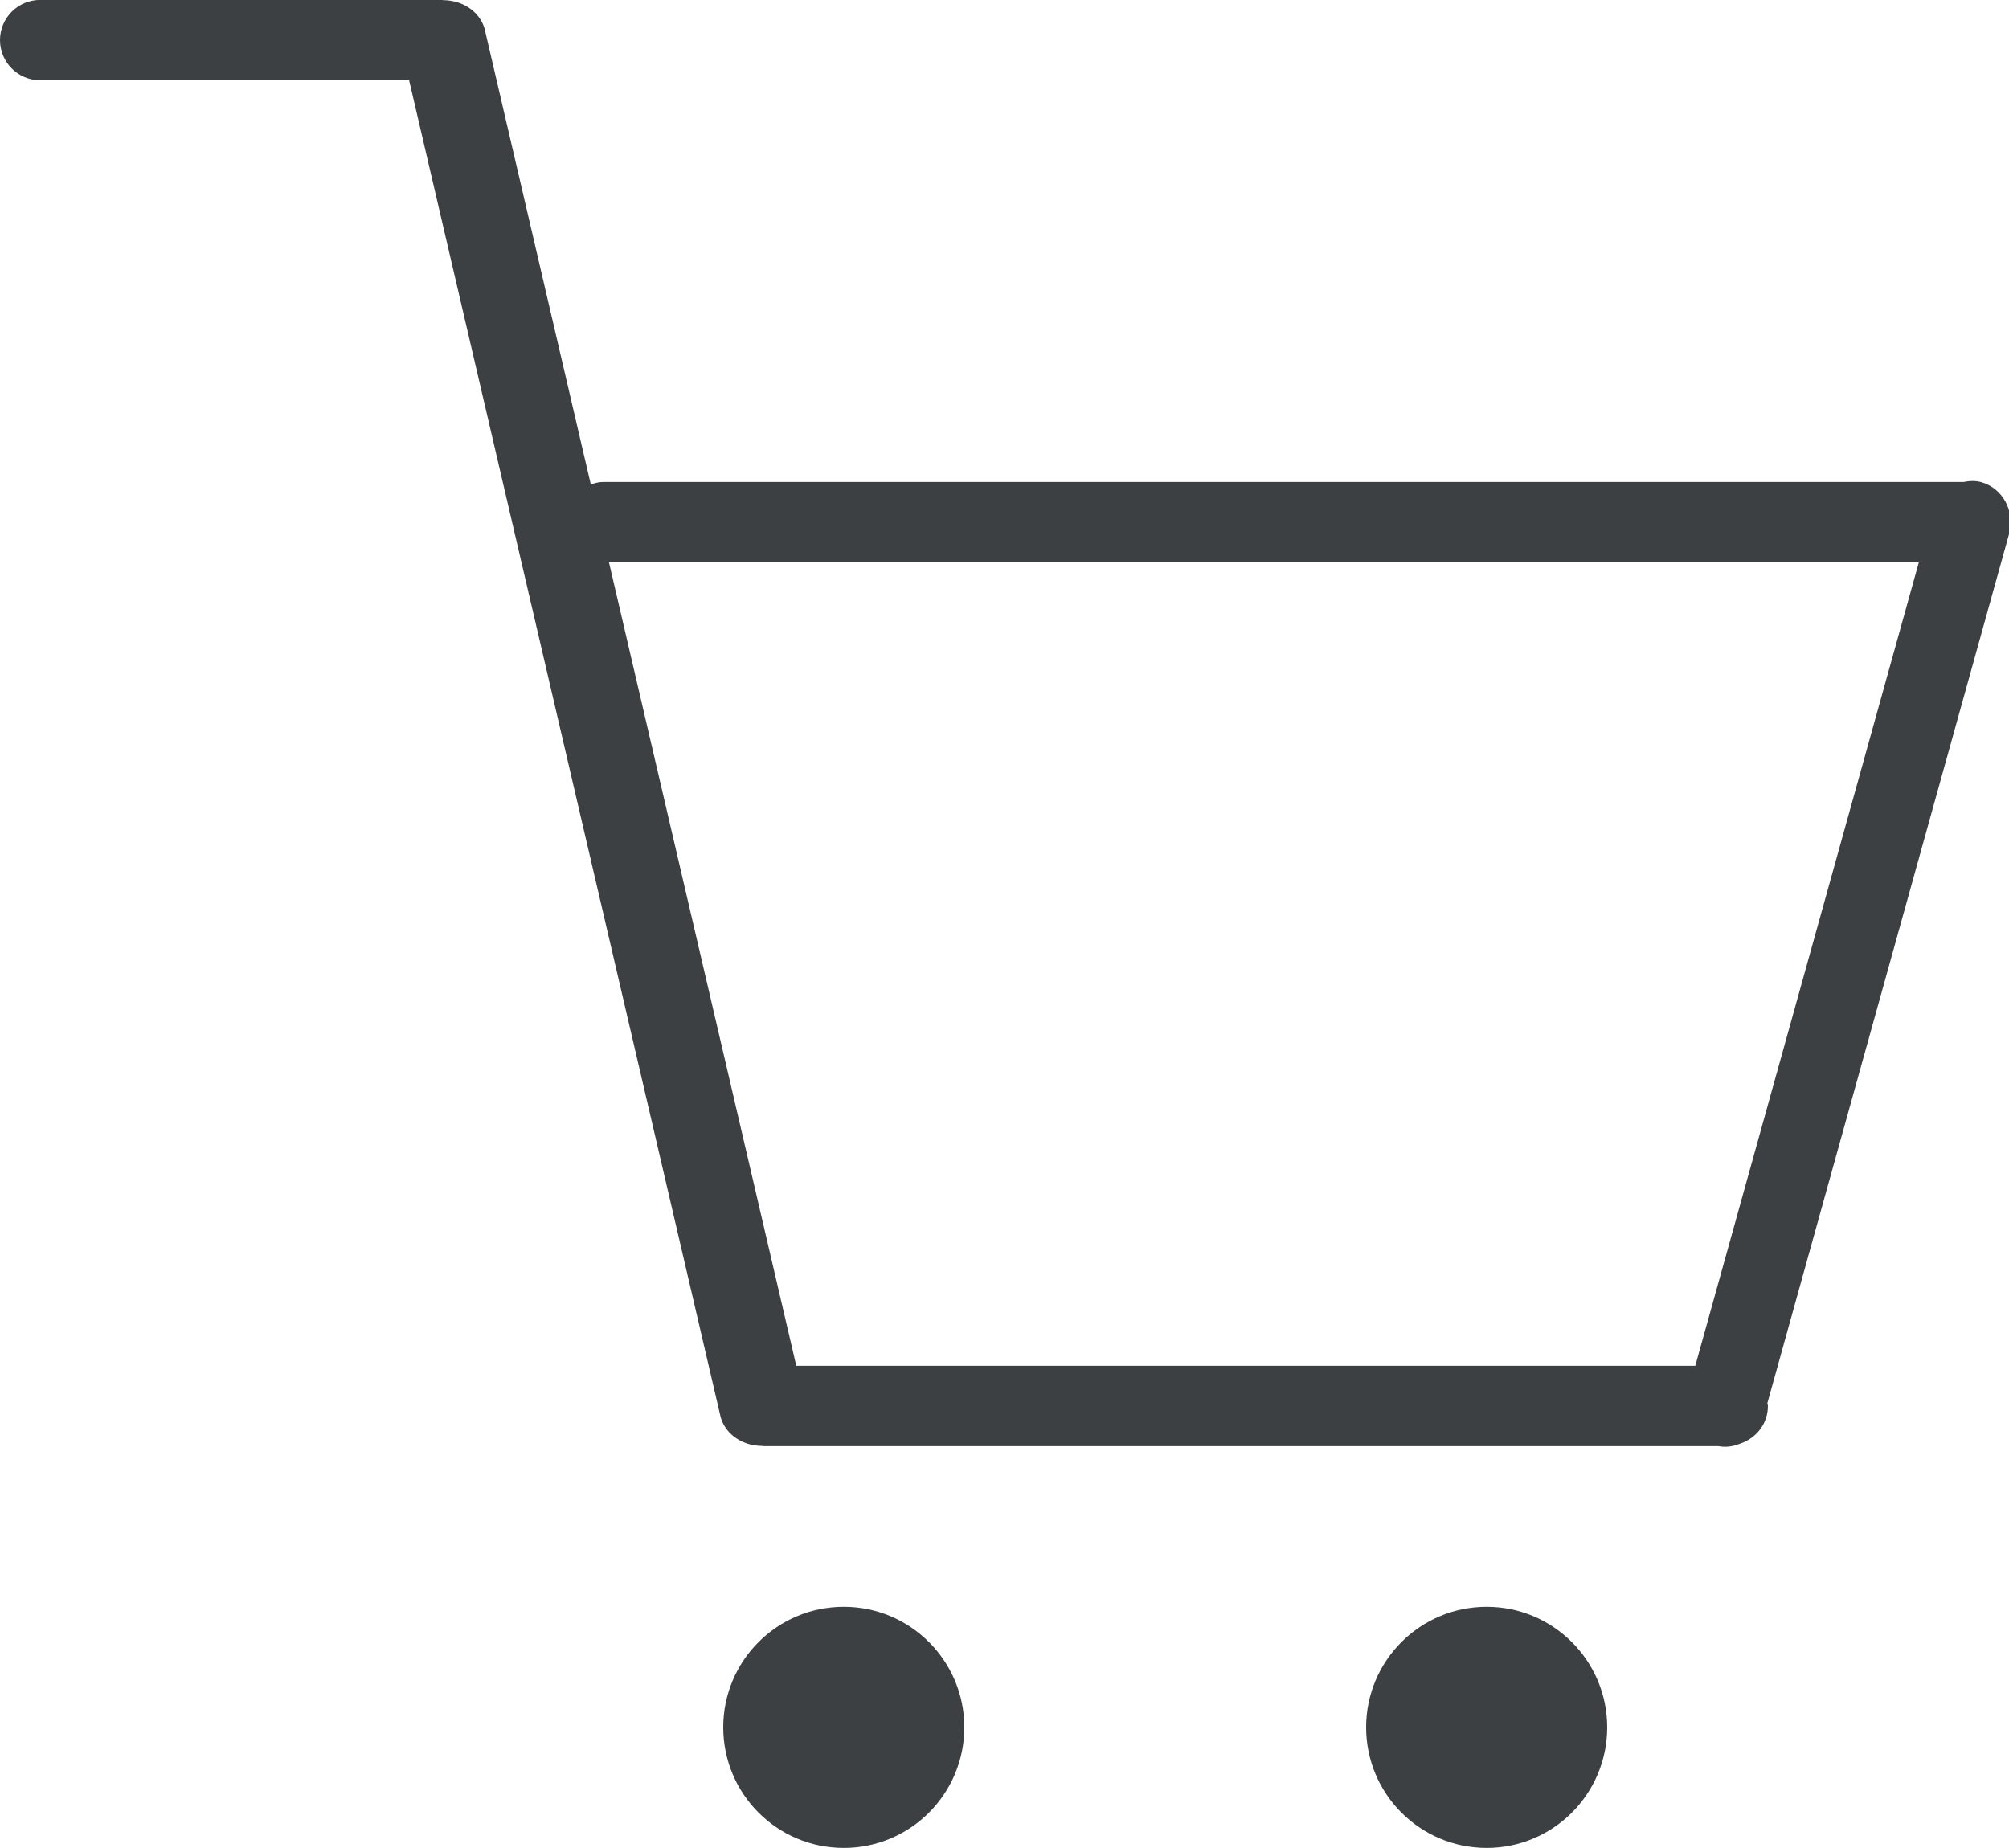 <svg xmlns="http://www.w3.org/2000/svg" xmlns:xlink="http://www.w3.org/1999/xlink" preserveAspectRatio="xMidYMid" width="25" height="23" viewBox="0 0 25 23">
  <defs>
    <style>
      .cls-1 {
        fill: #3c4042;
        fill-rule: evenodd;
      }
    </style>
  </defs>
  <path d="M25.004,6.635 L21.993,17.464 C21.994,17.476 22.000,17.486 22.000,17.499 C22.000,17.722 21.851,17.904 21.650,17.969 C21.567,18.003 21.478,18.016 21.386,17.999 L9.500,17.999 C9.495,17.999 9.490,17.996 9.485,17.996 C9.250,17.996 9.033,17.861 8.969,17.642 L5.091,0.999 L0.500,0.999 C0.224,0.999 -0.000,0.775 -0.000,0.499 C-0.000,0.223 0.224,-0.001 0.500,-0.001 L5.500,-0.001 C5.505,-0.001 5.510,0.002 5.516,0.002 C5.751,0.003 5.966,0.138 6.030,0.356 L7.352,6.029 C7.400,6.014 7.447,5.999 7.500,5.999 L24.434,5.999 C24.506,5.984 24.581,5.980 24.656,6.001 C24.919,6.076 25.075,6.359 25.004,6.635 ZM9.909,16.999 L21.096,16.999 L23.878,6.999 L7.578,6.999 L9.909,16.999 ZM10.500,19.998 C11.328,19.998 12.000,20.670 12.000,21.498 C12.000,22.327 11.328,22.999 10.500,22.999 C9.671,22.999 9.000,22.327 9.000,21.498 C9.000,20.670 9.671,19.998 10.500,19.998 ZM18.500,19.998 C19.328,19.998 20.000,20.670 20.000,21.498 C20.000,22.327 19.328,22.999 18.500,22.999 C17.671,22.999 17.000,22.327 17.000,21.498 C17.000,20.670 17.671,19.998 18.500,19.998 Z" class="cls-1"/>
</svg>

